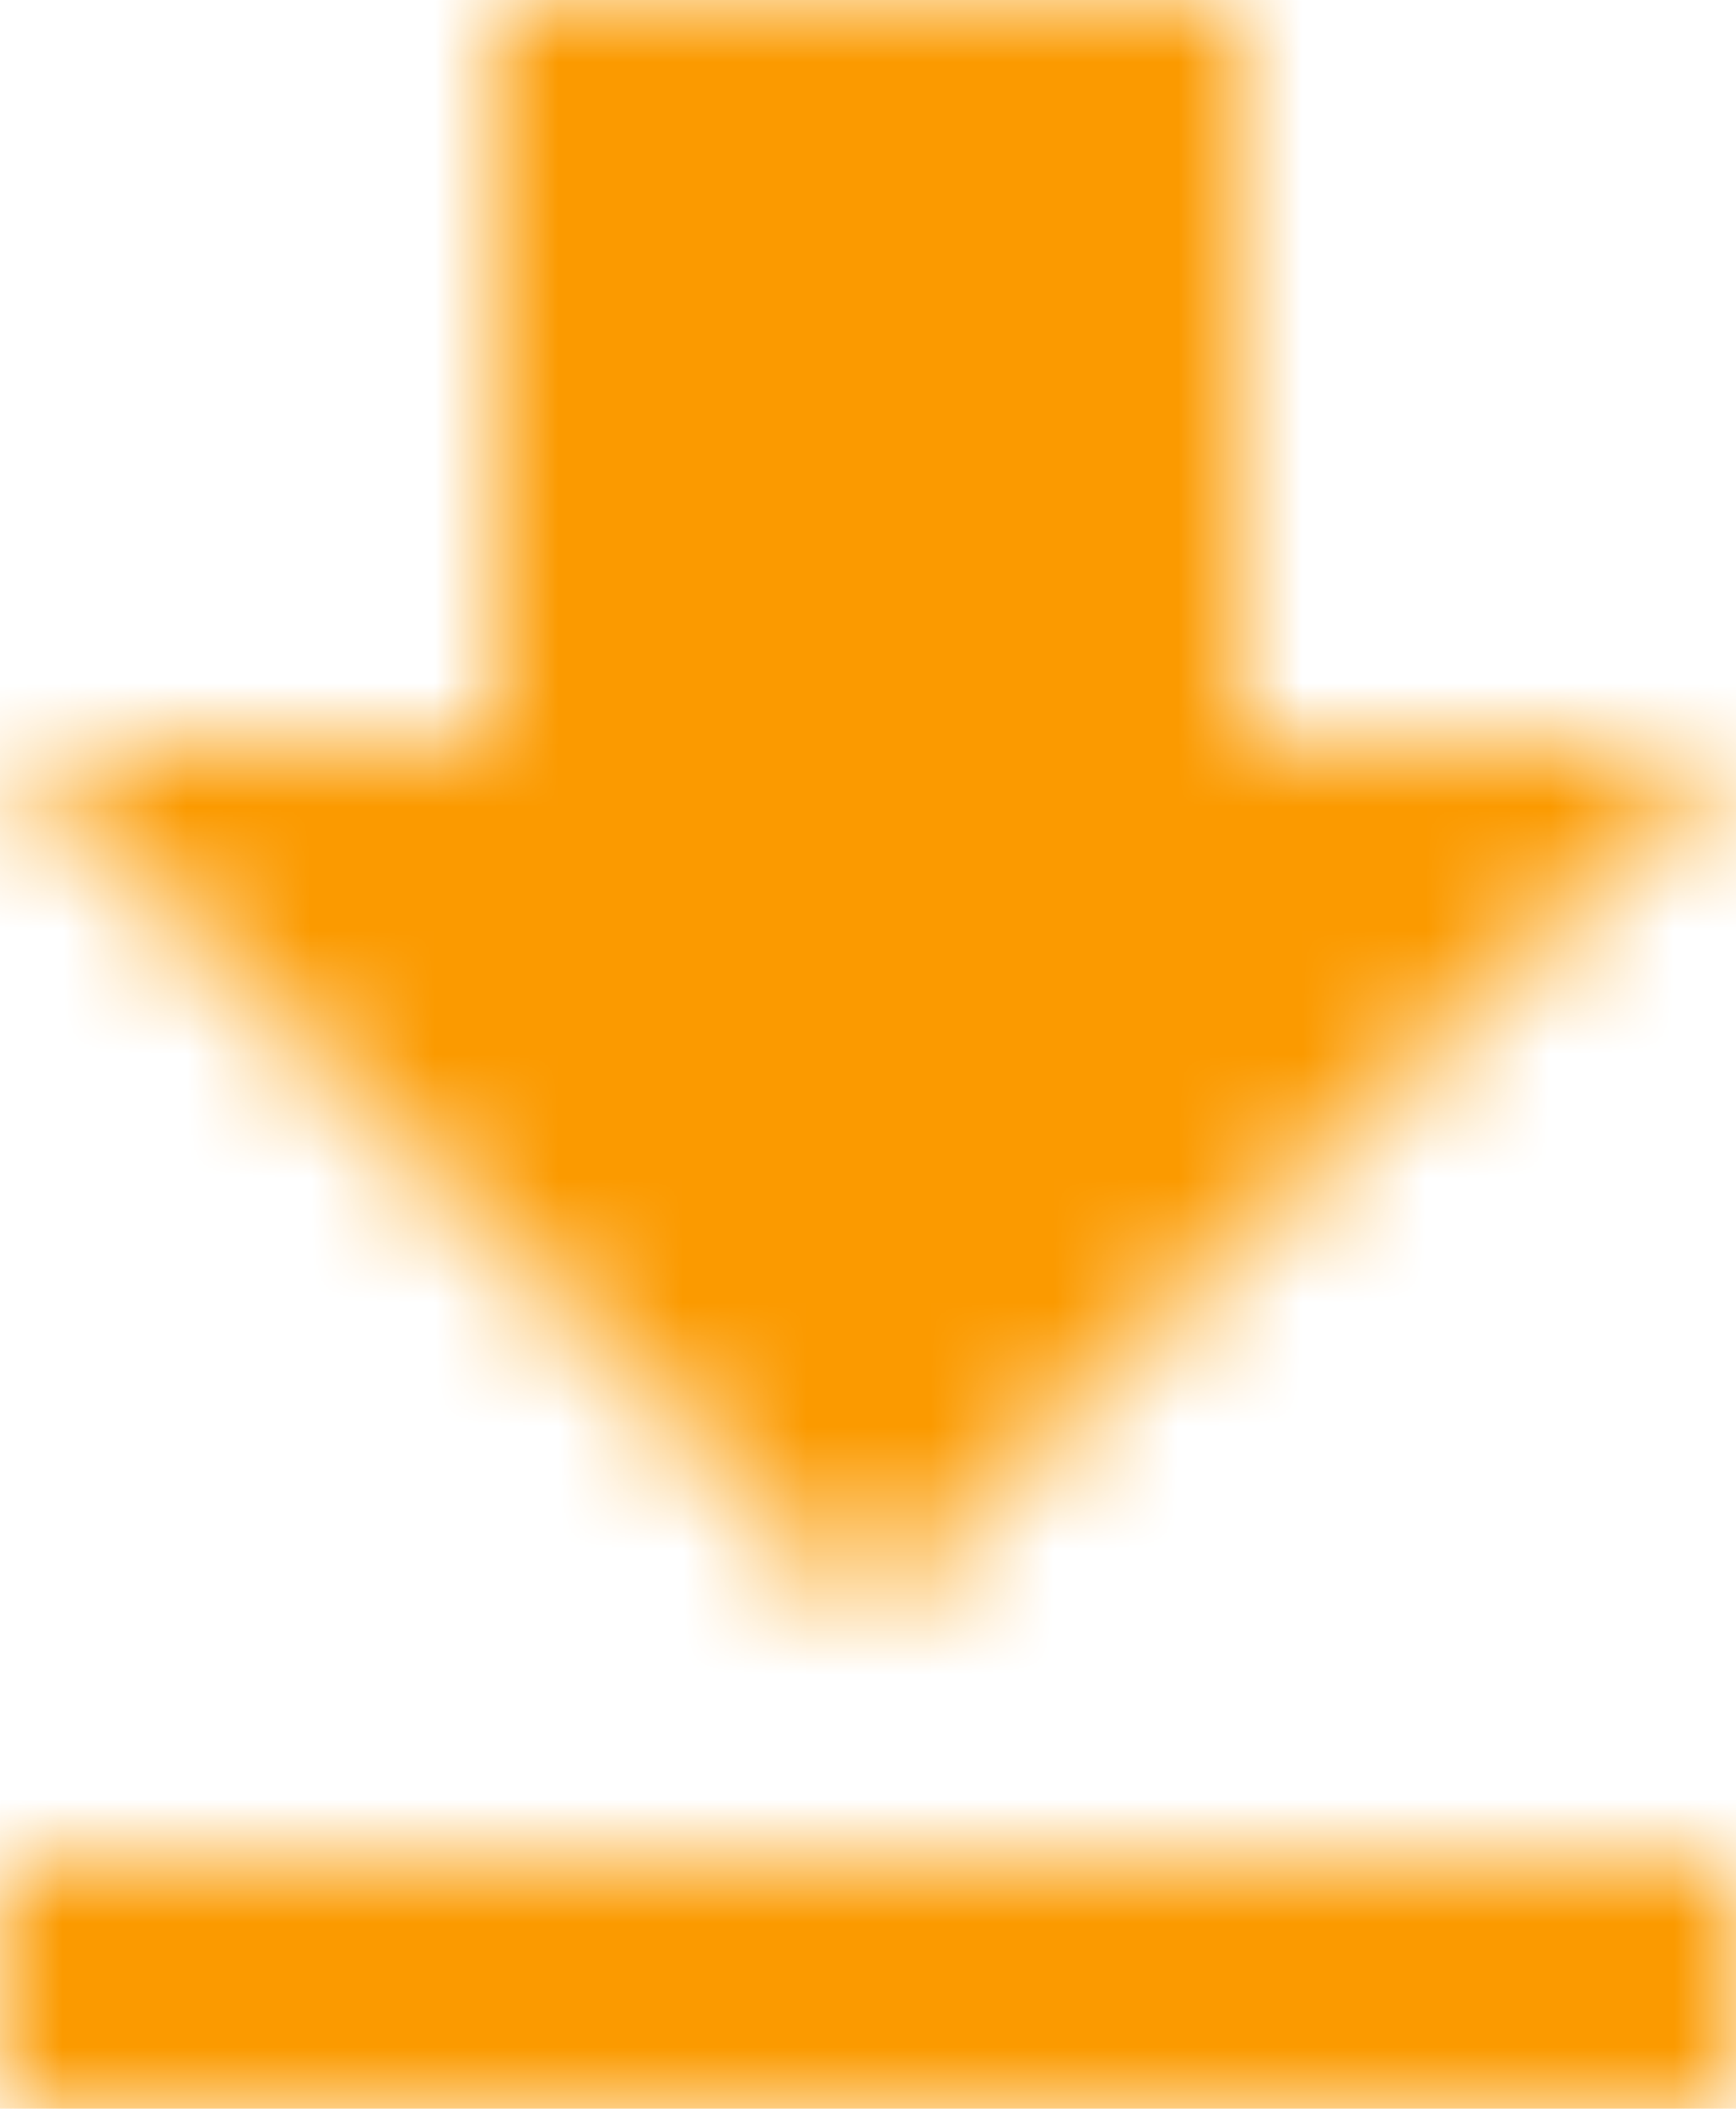 <svg width="14" height="17" viewBox="0 0 14 17" fill="none" xmlns="http://www.w3.org/2000/svg">
<mask id="mask0" mask-type="alpha" maskUnits="userSpaceOnUse" x="0" y="0" width="14" height="17">
<path fill-rule="evenodd" clip-rule="evenodd" d="M14 6H10V0H4V6H0L7 13L14 6ZM0 15V17H14V15H0Z" fill="white"/>
</mask>
<g mask="url(#mask0)">
<rect x="-18" y="-16" width="50" height="50" fill="#FB9A00"/>
<mask id="mask1" mask-type="alpha" maskUnits="userSpaceOnUse" x="-18" y="-16" width="50" height="50">
<rect x="-18" y="-16" width="50" height="50" fill="white"/>
</mask>
<g mask="url(#mask1)">
</g>
</g>
</svg>
